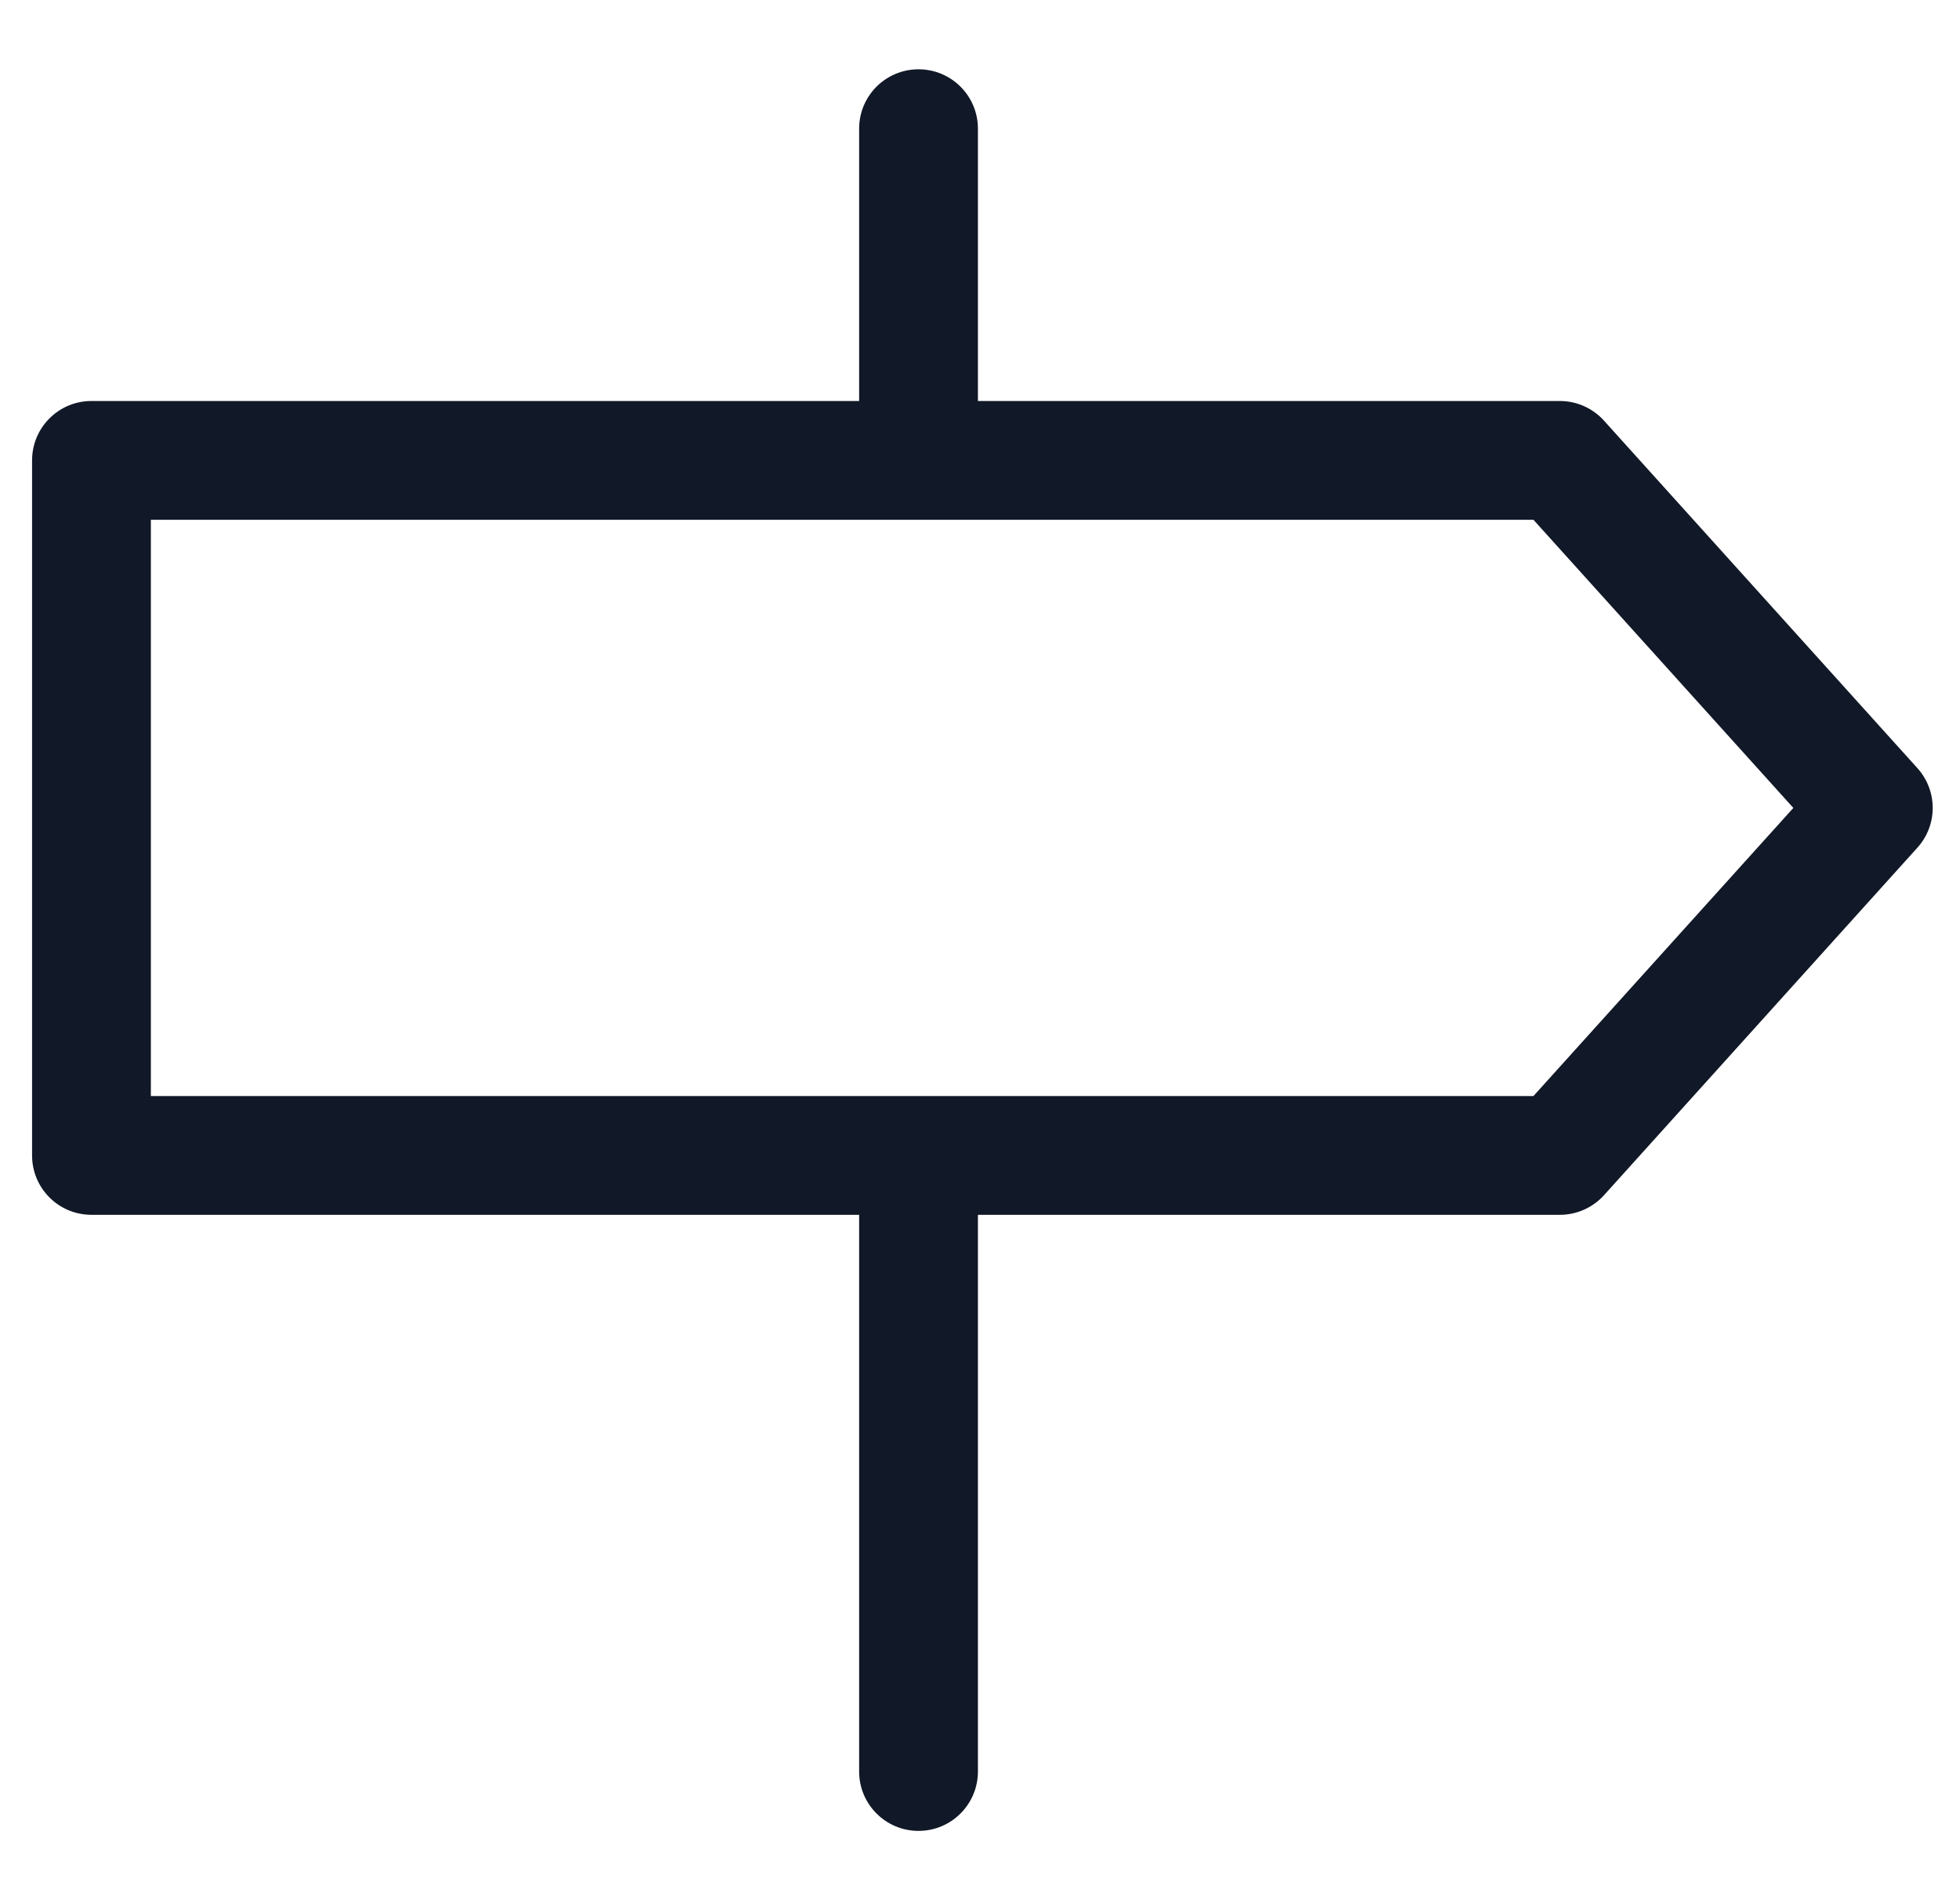 <svg width="33" height="32" viewBox="0 0 33 32" fill="none" xmlns="http://www.w3.org/2000/svg">
<path fill-rule="evenodd" clip-rule="evenodd" d="M15.465 1.167C16.017 1.167 16.465 1.614 16.465 2.167V6.753H26.263C26.546 6.753 26.816 6.873 27.006 7.084L32.283 12.936C32.626 13.317 32.626 13.895 32.283 14.275L27.006 20.128C26.816 20.338 26.546 20.458 26.263 20.458H16.465V29.833C16.465 30.385 16.017 30.833 15.465 30.833C14.912 30.833 14.465 30.385 14.465 29.833V20.458H1.54C0.987 20.458 0.54 20.011 0.54 19.458V7.753C0.54 7.201 0.987 6.753 1.54 6.753H14.465V2.167C14.465 1.614 14.912 1.167 15.465 1.167ZM15.481 18.458C15.475 18.458 15.47 18.458 15.465 18.458C15.46 18.458 15.454 18.458 15.449 18.458H2.54V8.753H25.818L30.194 13.606L25.818 18.458H15.481Z" fill="#111827"/>
</svg>
